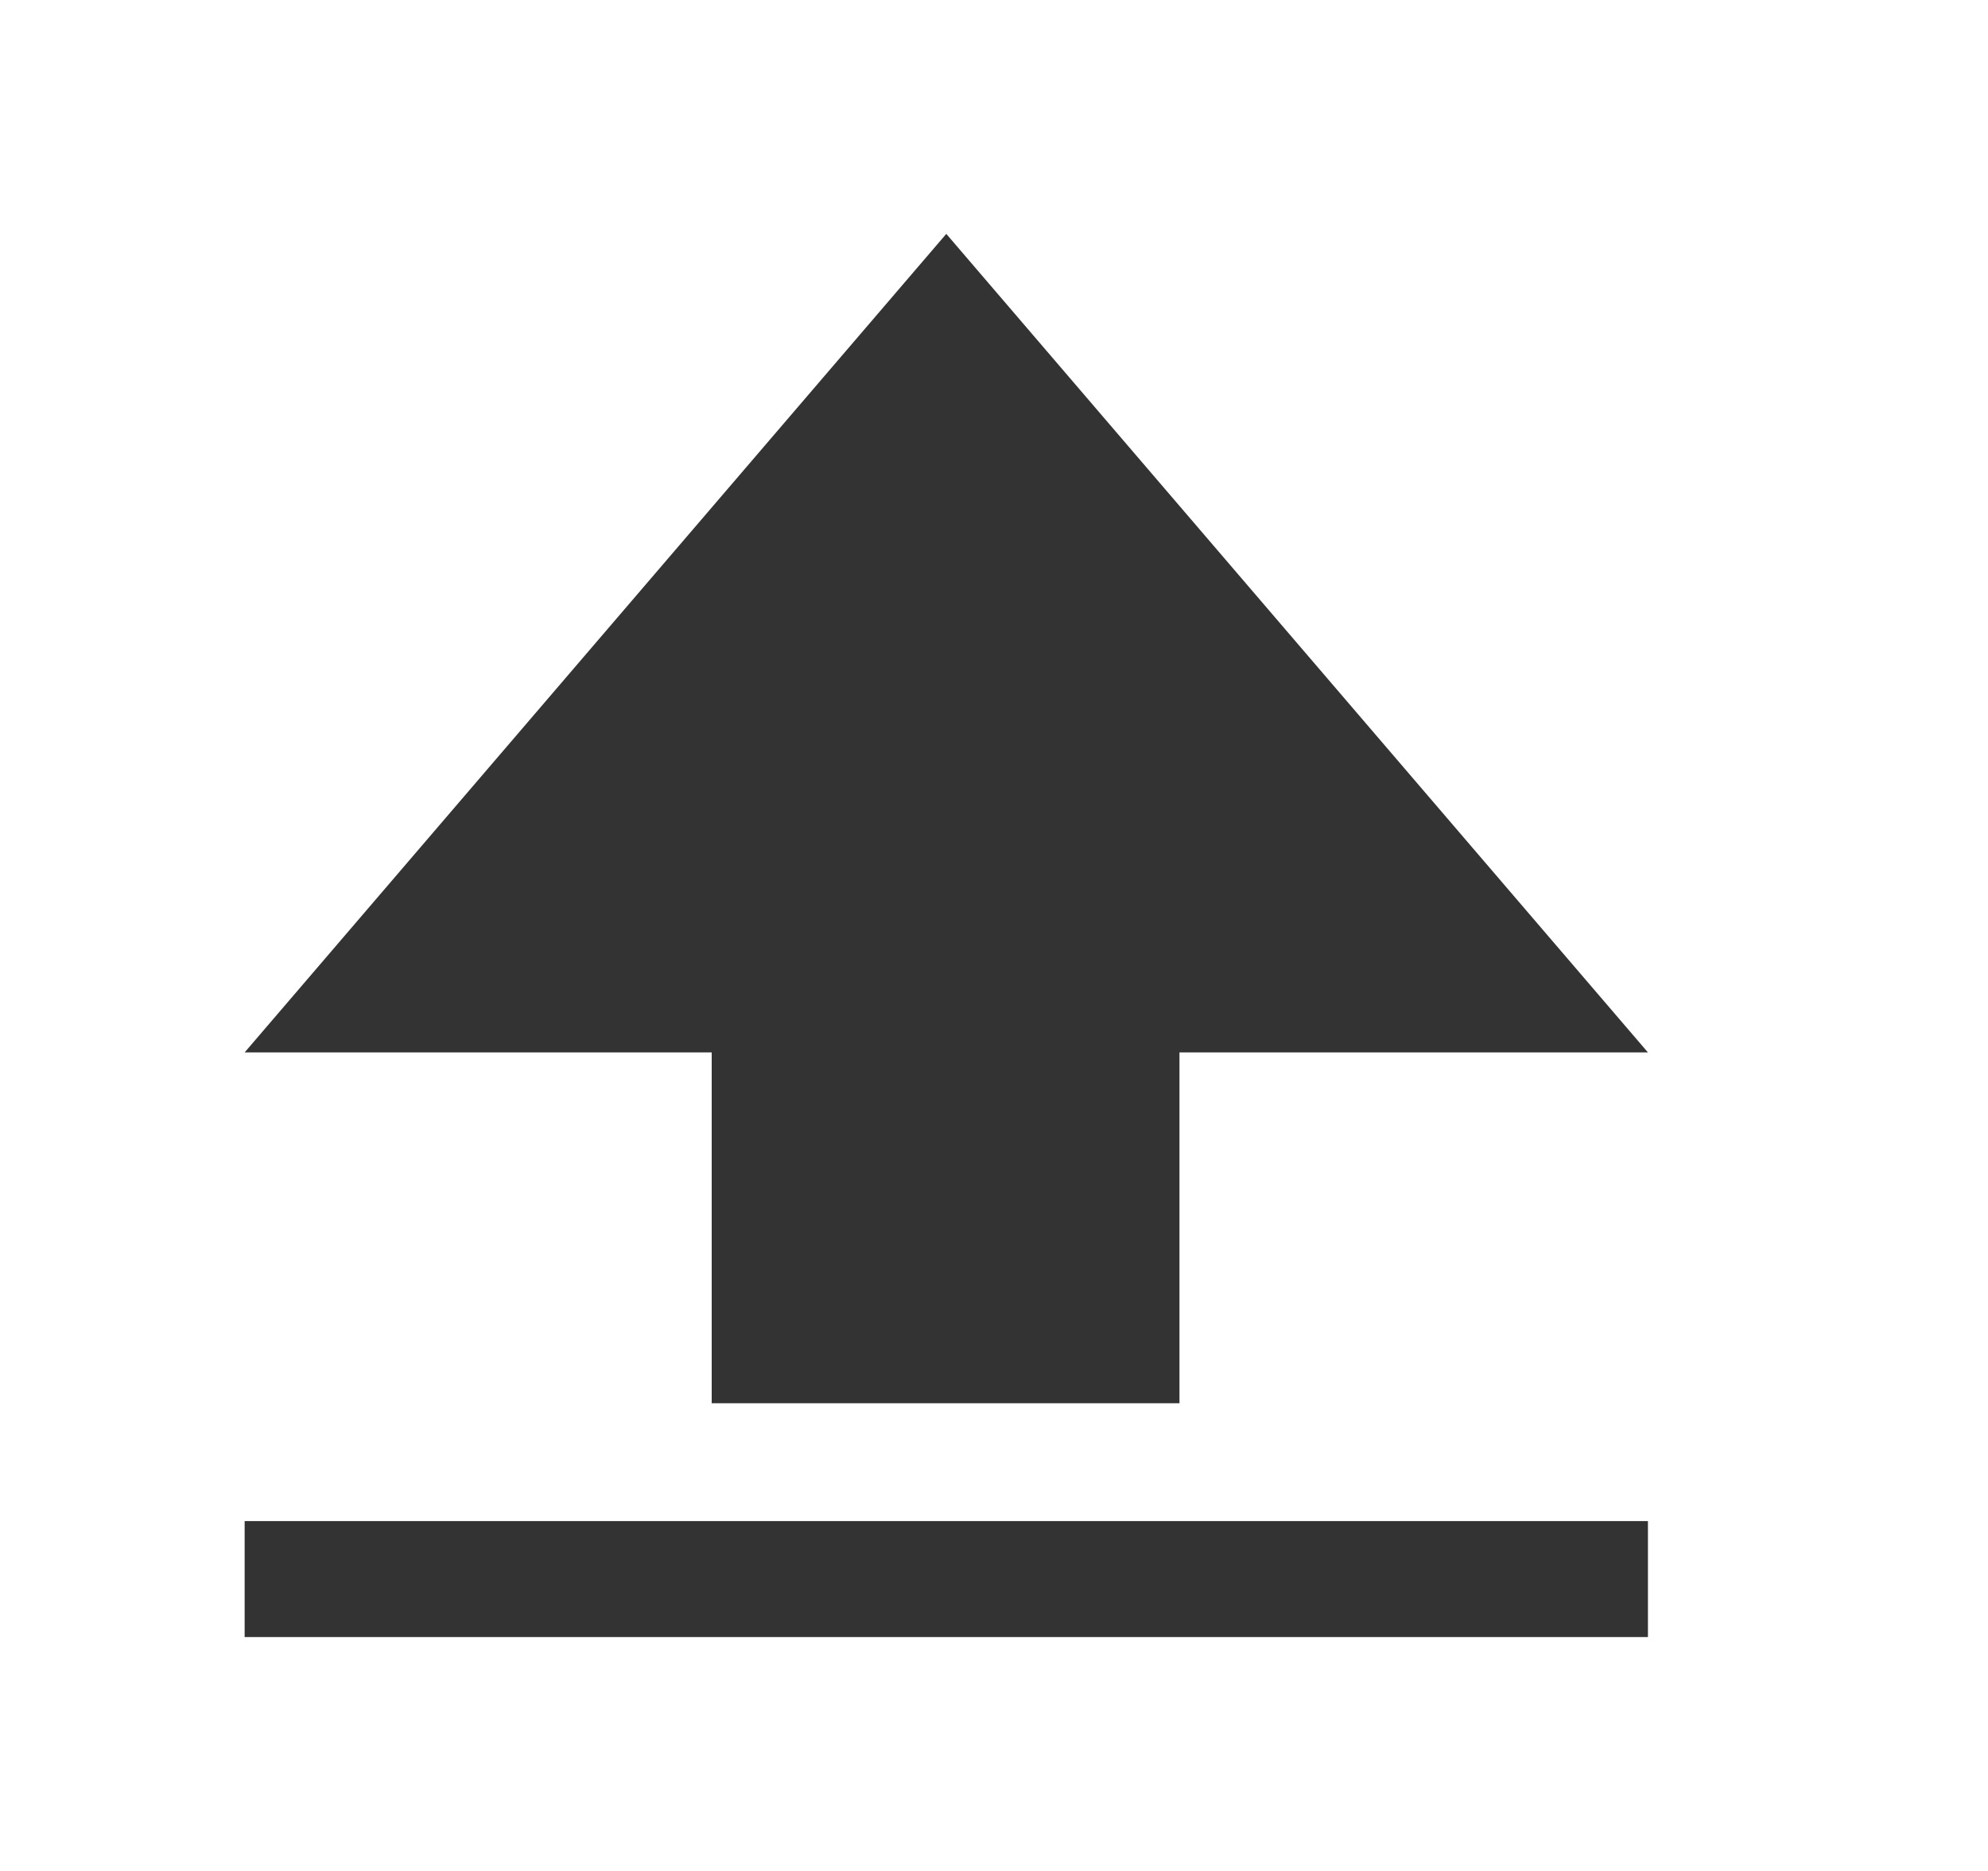 <svg width="17" height="16" viewBox="0 0 17 16" fill="none" xmlns="http://www.w3.org/2000/svg">
<path fill-rule="evenodd" clip-rule="evenodd" d="M10.086 12H6.086V9H2.092L8.092 2L14.092 9H10.086V12ZM14.092 14V13.008H2.092V14H14.092Z" fill="#333333"/>
</svg>
